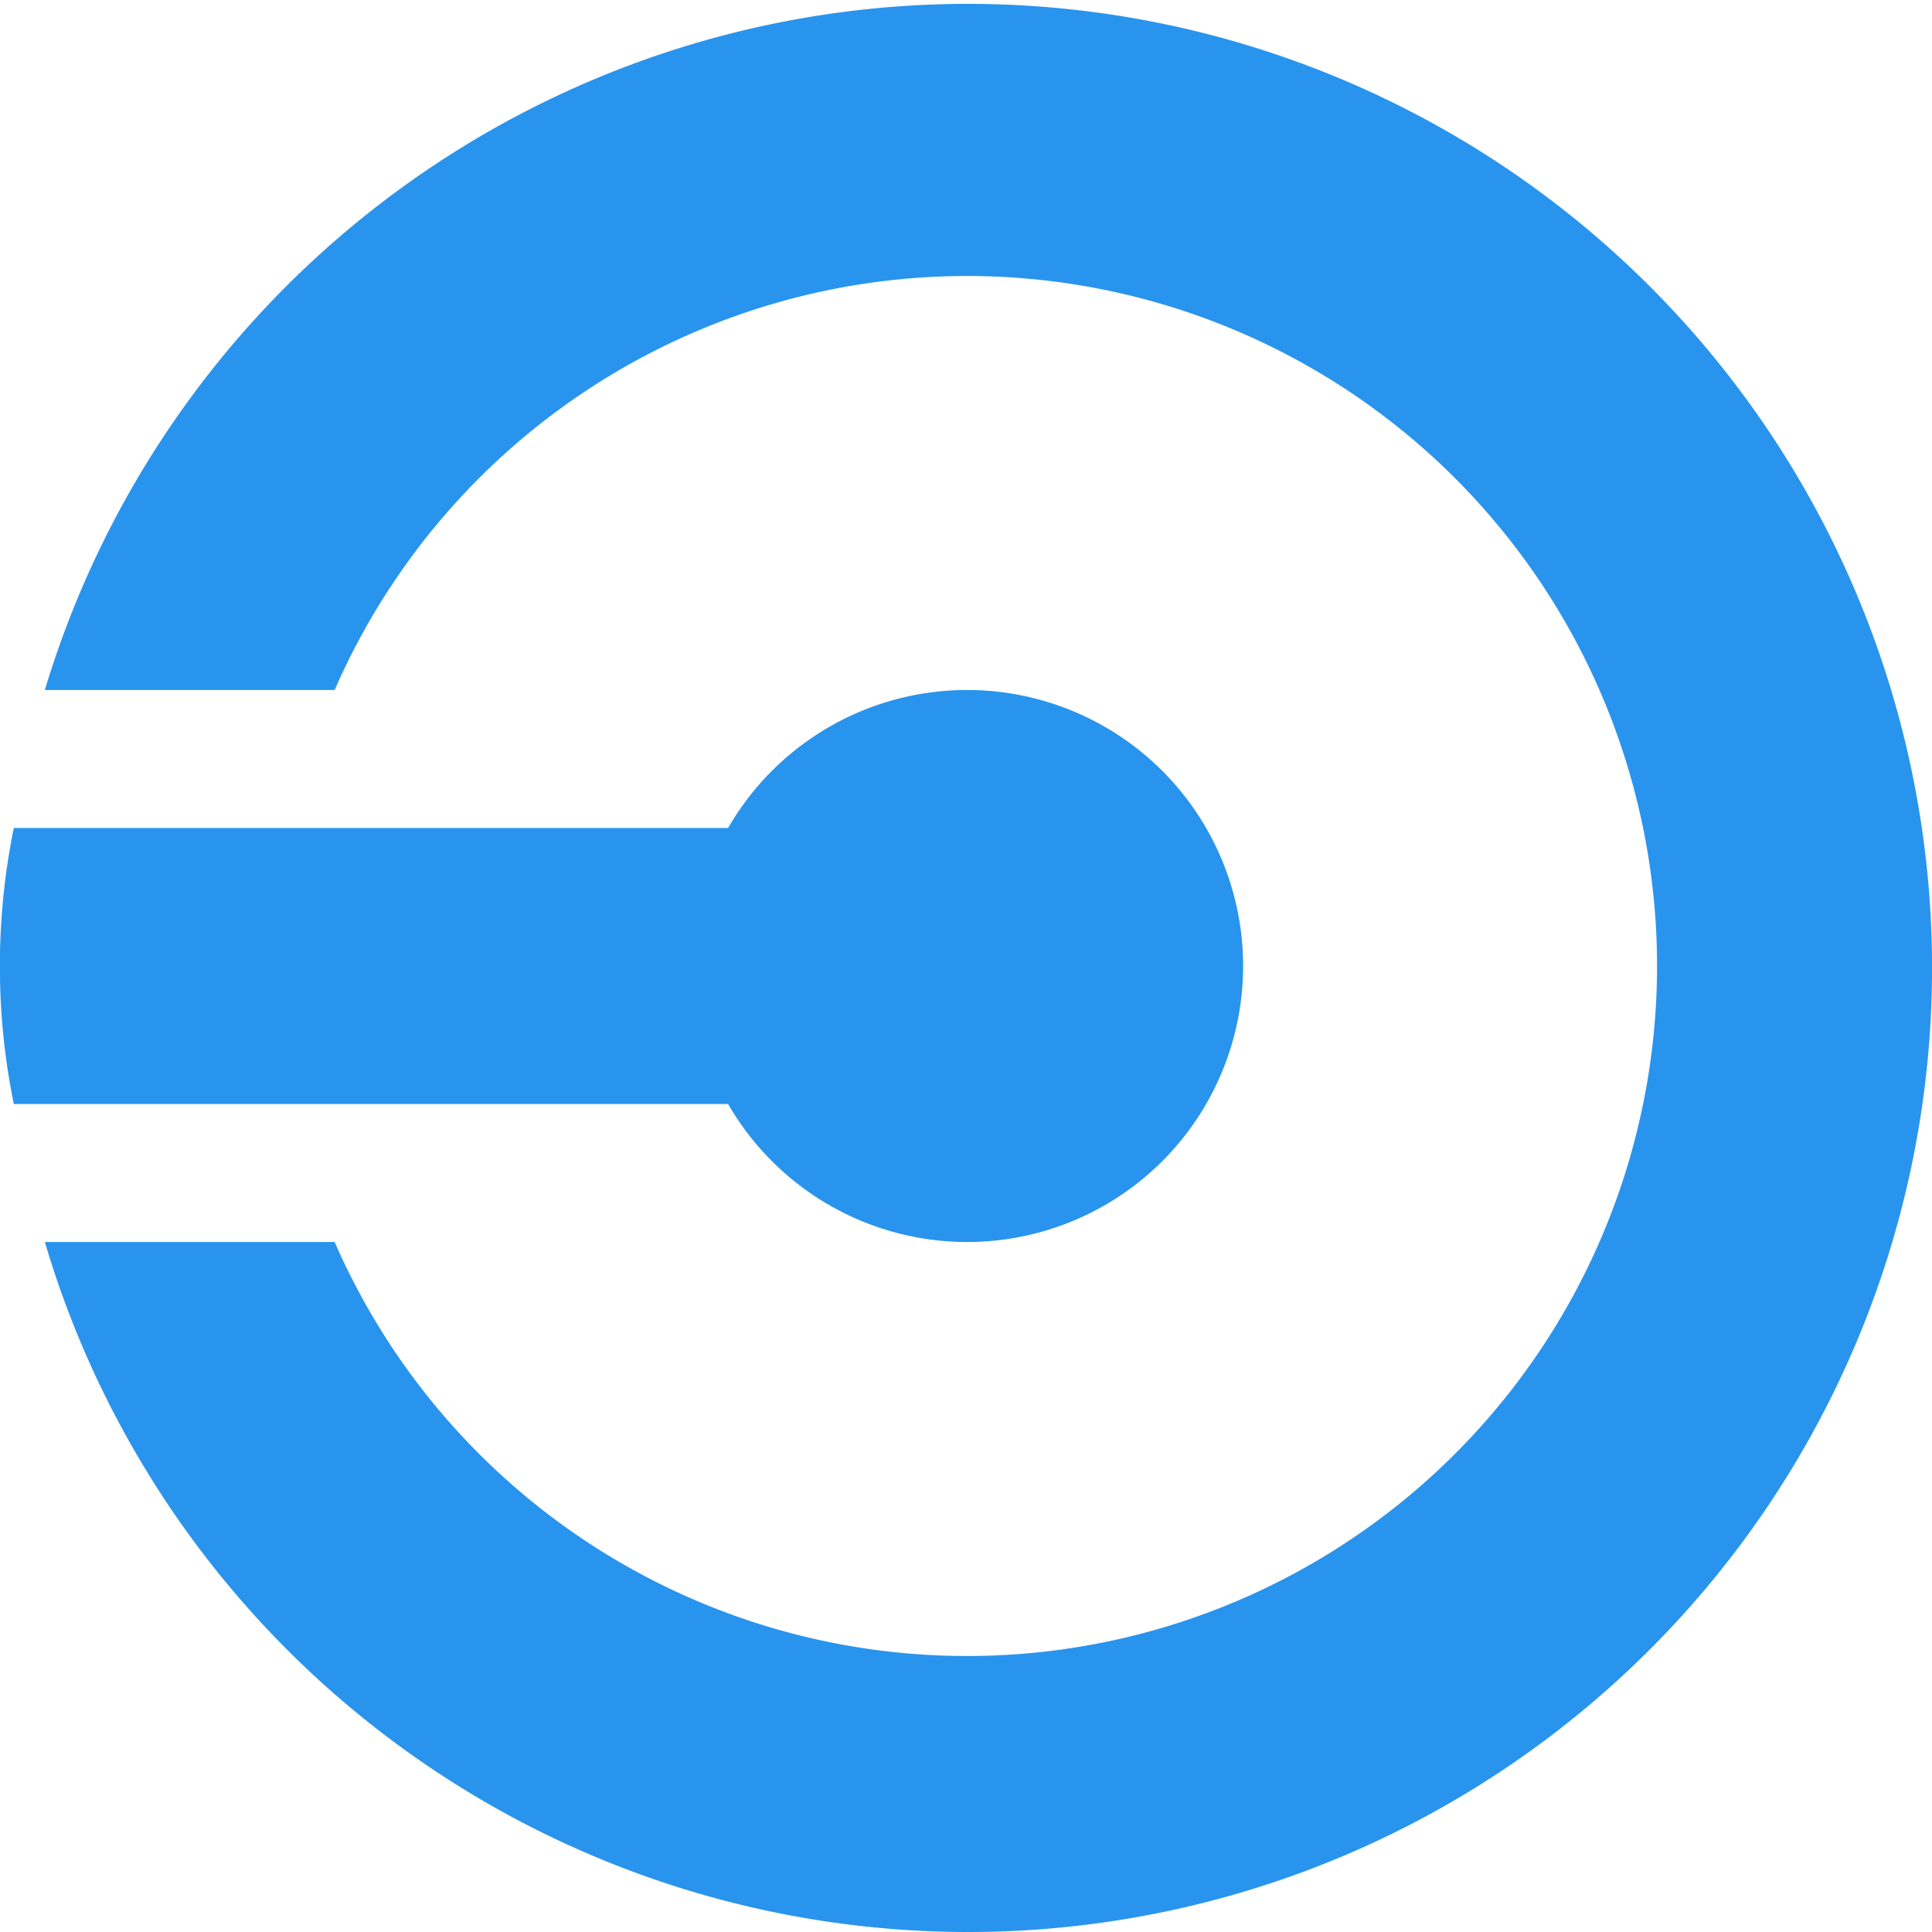 <svg xmlns="http://www.w3.org/2000/svg" width="14" height="14" viewBox="0 0 14 14">
<defs>
    <style>
      .cls-1 {
        fill: #2994ed;
        fill-rule: evenodd;
      }
    </style>
  </defs>
  <path id="status_running" class="cls-1" d="M894,542a6.978,6.978,0,0,1-6.675-5h2.1a5,5,0,1,0,0-4h-2.1A6.986,6.986,0,1,1,894,542Zm-4.9-8h3.176a2,2,0,1,1,0,2H887.1a5,5,0,0,1,0-2h2Z" transform="translate(-887 -528)"/>
</svg>
